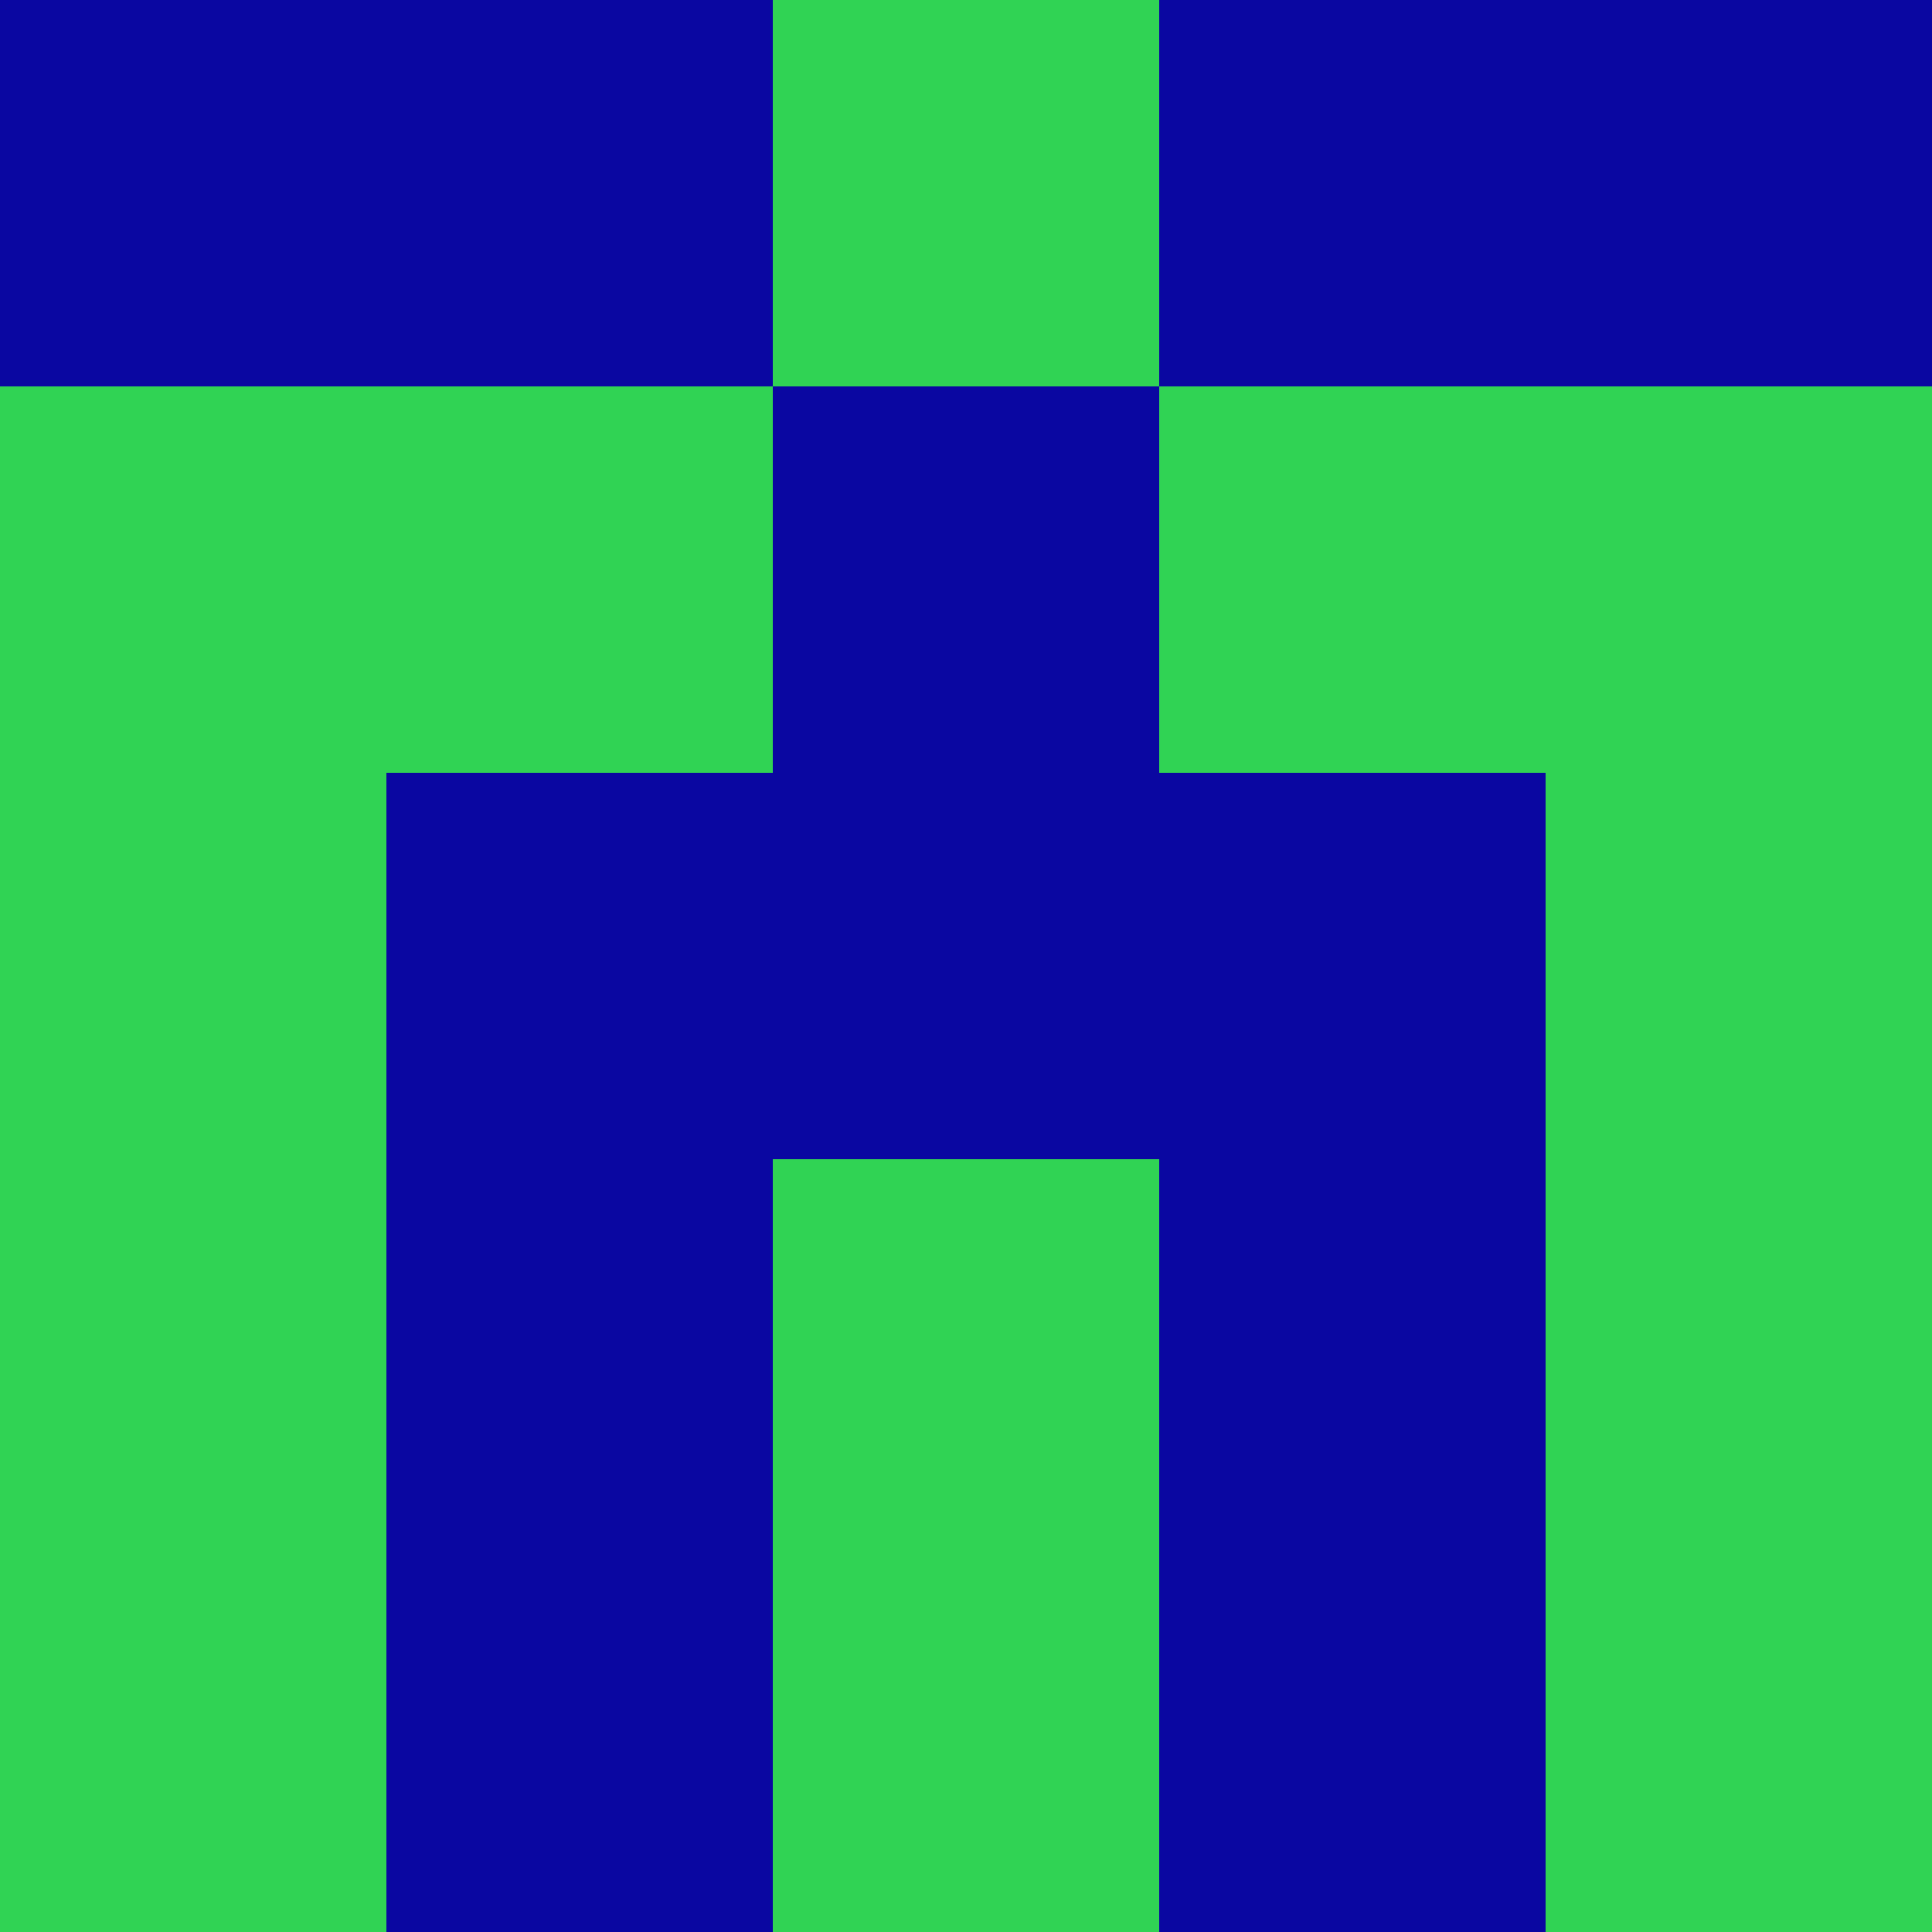 <?xml version="1.0" encoding="utf-8"?>
<!DOCTYPE svg PUBLIC "-//W3C//DTD SVG 20010904//EN"
        "http://www.w3.org/TR/2001/REC-SVG-20010904/DTD/svg10.dtd">

<svg width="400" height="400" viewBox="0 0 5 5"
    xmlns="http://www.w3.org/2000/svg"
    xmlns:xlink="http://www.w3.org/1999/xlink">
            <rect x="0" y="0" width="1" height="1" fill="#0A07A1" />
        <rect x="0" y="1" width="1" height="1" fill="#30D354" />
        <rect x="0" y="2" width="1" height="1" fill="#30D354" />
        <rect x="0" y="3" width="1" height="1" fill="#30D354" />
        <rect x="0" y="4" width="1" height="1" fill="#30D354" />
                <rect x="1" y="0" width="1" height="1" fill="#0A07A1" />
        <rect x="1" y="1" width="1" height="1" fill="#30D354" />
        <rect x="1" y="2" width="1" height="1" fill="#0A07A1" />
        <rect x="1" y="3" width="1" height="1" fill="#0A07A1" />
        <rect x="1" y="4" width="1" height="1" fill="#0A07A1" />
                <rect x="2" y="0" width="1" height="1" fill="#30D354" />
        <rect x="2" y="1" width="1" height="1" fill="#0A07A1" />
        <rect x="2" y="2" width="1" height="1" fill="#0A07A1" />
        <rect x="2" y="3" width="1" height="1" fill="#30D354" />
        <rect x="2" y="4" width="1" height="1" fill="#30D354" />
                <rect x="3" y="0" width="1" height="1" fill="#0A07A1" />
        <rect x="3" y="1" width="1" height="1" fill="#30D354" />
        <rect x="3" y="2" width="1" height="1" fill="#0A07A1" />
        <rect x="3" y="3" width="1" height="1" fill="#0A07A1" />
        <rect x="3" y="4" width="1" height="1" fill="#0A07A1" />
                <rect x="4" y="0" width="1" height="1" fill="#0A07A1" />
        <rect x="4" y="1" width="1" height="1" fill="#30D354" />
        <rect x="4" y="2" width="1" height="1" fill="#30D354" />
        <rect x="4" y="3" width="1" height="1" fill="#30D354" />
        <rect x="4" y="4" width="1" height="1" fill="#30D354" />
        
</svg>


